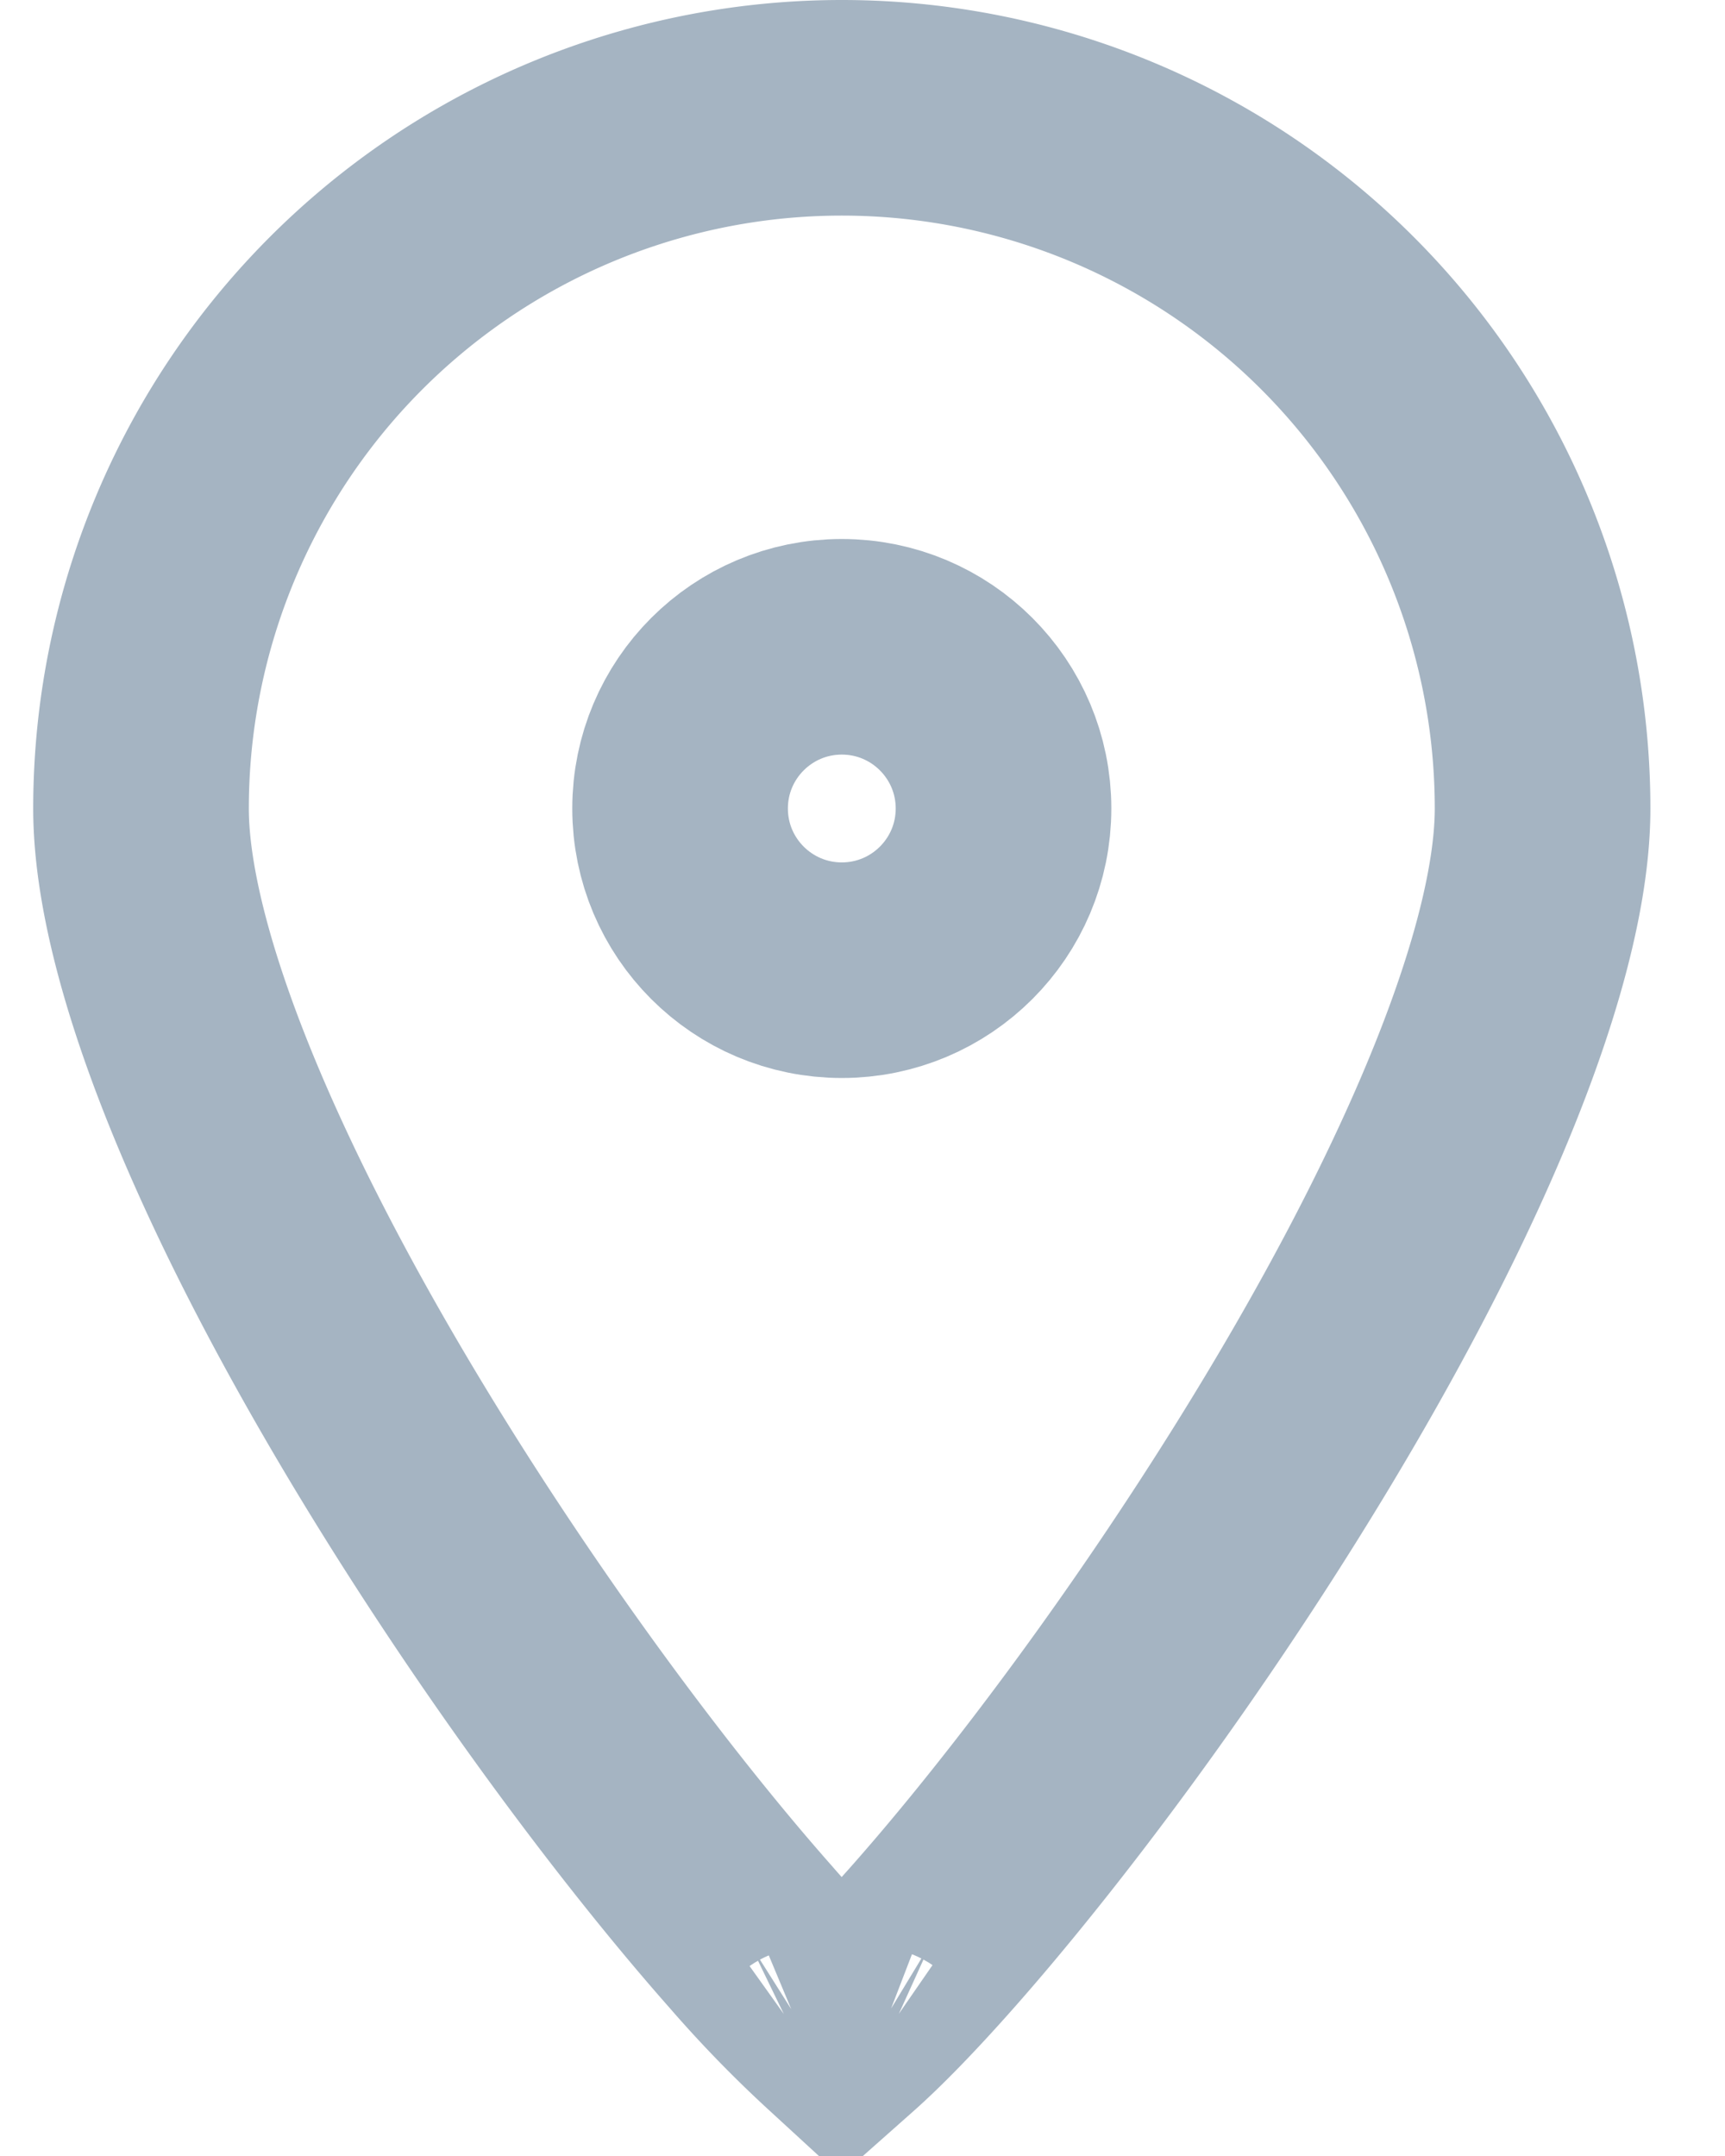 <svg width="16" height="20" fill="none" xmlns="http://www.w3.org/2000/svg"><path d="M14.308 7.5c0 .816-.333 1.956-.941 3.284-.596 1.304-1.41 2.688-2.265 3.962-.854 1.273-1.734 2.411-2.45 3.221-.337.381-.623.674-.844.87a10.65 10.65 0 01-.845-.87c-.716-.81-1.596-1.948-2.45-3.221-.855-1.274-1.669-2.658-2.265-3.962-.608-1.328-.94-2.468-.94-3.284a6.5 6.5 0 0113 0zM7.516 19.062l.018-.01a.092.092 0 01-.018.01zm.565-.01l.019.01a.09.09 0 01-.019-.01z" stroke="#A5B4C2" stroke-width="2"/><circle cx="7.808" cy="7.5" r="1.5" stroke="#A5B4C2" stroke-width="2"/></svg>
